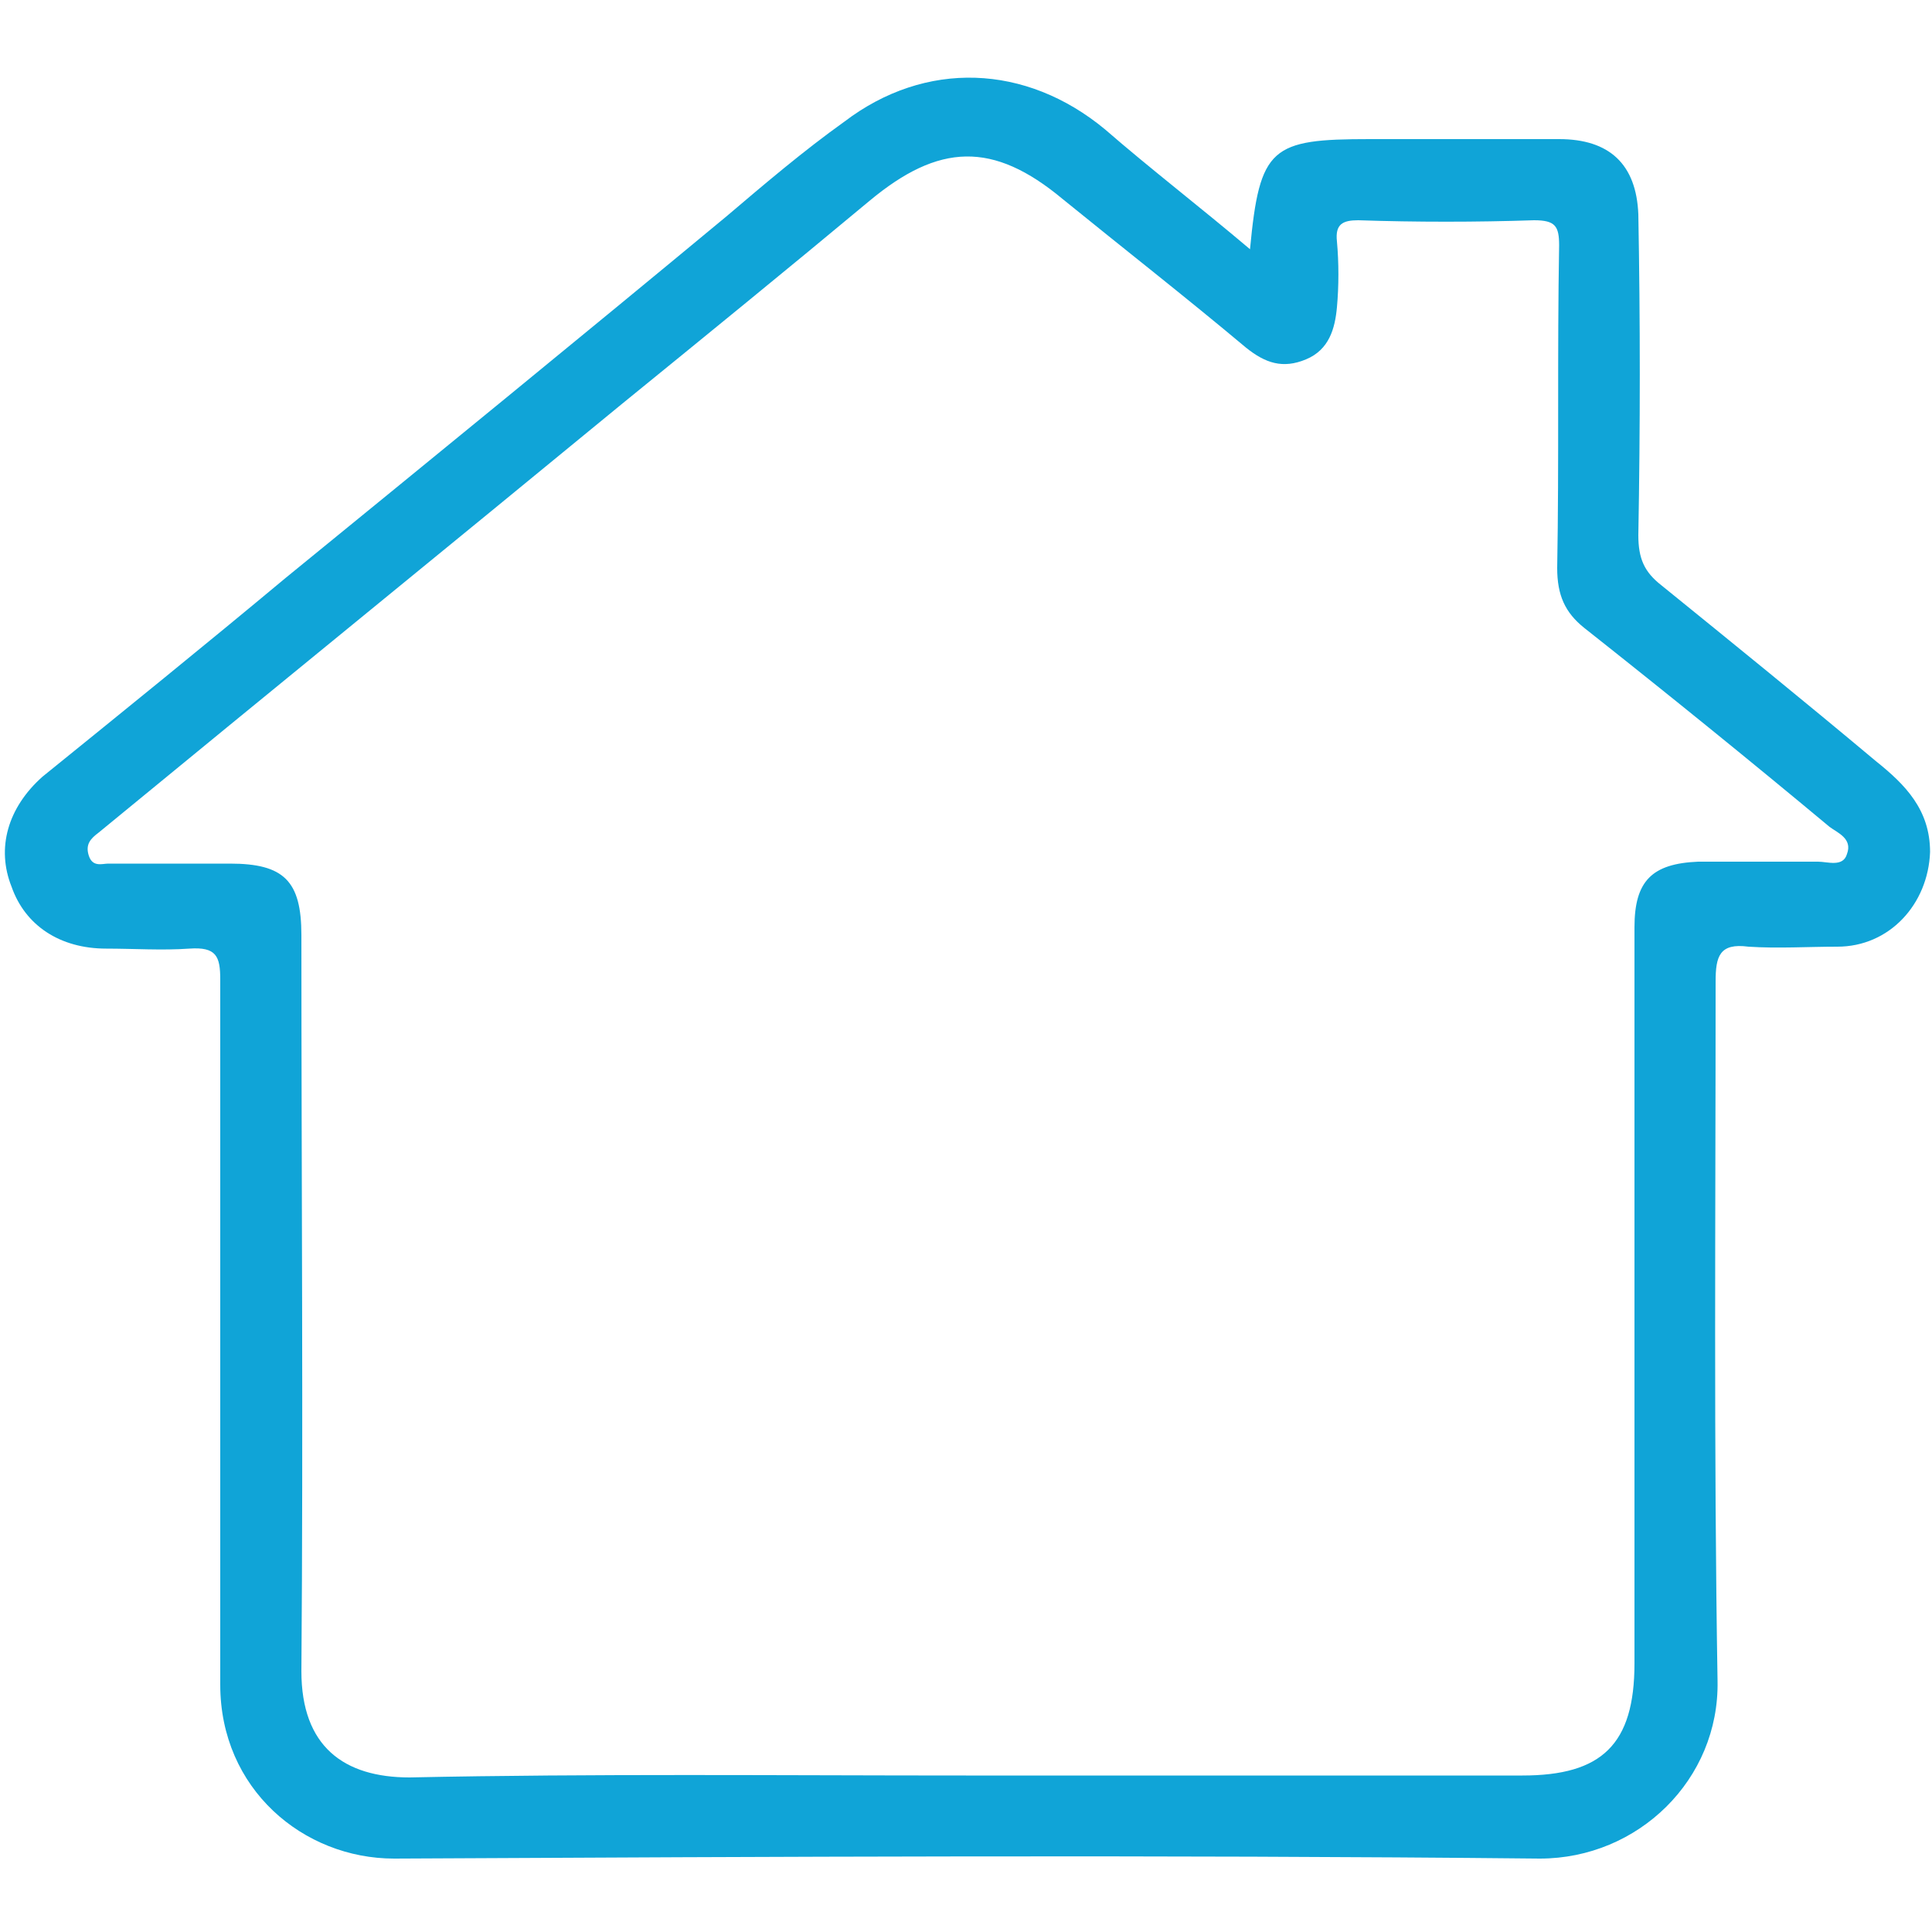 <svg id="Слой_1" xmlns="http://www.w3.org/2000/svg" viewBox="0 0 100 100"><style>.st0{fill:#10a4d7}</style><path class="st0" d="M64.7 12.9c.5-5.3 1.1-5.7 6.2-5.7h9.8c2.6 0 4 1.3 4.1 3.9.1 5.5.1 11 0 16.6 0 1.2.3 1.9 1.2 2.6 3.7 3 7.4 6 11.1 9.1 1.5 1.2 2.8 2.5 2.8 4.7-.1 2.7-2.1 4.9-4.8 4.9-1.5 0-3.1.1-4.6 0-1.5-.2-1.7.5-1.7 1.8 0 12.1-.1 24.2.1 36.2.1 5.1-4.1 9.2-9.2 9.2-19.8-.2-39.5-.1-59.3 0-4.7 0-9-3.6-9-9V50.7c0-1.2-.2-1.7-1.6-1.6-1.4.1-2.9 0-4.3 0-2.4 0-4.2-1.2-4.9-3.2-.8-2-.2-4.1 1.6-5.7 4.2-3.4 8.4-6.8 12.6-10.3 7.6-6.2 15.2-12.4 22.8-18.7 2-1.7 4-3.4 6.1-4.9 4.2-3.2 9.4-3 13.5.4 2.3 2 4.9 4 7.5 6.2zM50 91.9h28.8c4.1 0 5.8-1.6 5.8-5.8V48c0-2.4.9-3.3 3.3-3.4h6.2c.5 0 1.3.3 1.5-.4.3-.8-.5-1.1-.9-1.4-4.2-3.5-8.4-6.9-12.7-10.3-1-.8-1.4-1.7-1.4-3.1.1-5.6 0-11.1.1-16.7 0-1-.2-1.3-1.3-1.3-3 .1-6.1.1-9.1 0-.8 0-1.2.2-1.1 1.1.1 1.1.1 2.3 0 3.4s-.4 2.2-1.6 2.7c-1.2.5-2.1.2-3.1-.6-3.1-2.6-6.3-5.1-9.5-7.7-3.6-3-6.4-2.9-10 .1-4.2 3.5-8.5 7-12.8 10.5-9 7.4-18.1 14.8-27.1 22.2-.4.3-.7.6-.5 1.2.2.6.7.4 1 .4h6.3c2.8 0 3.7.9 3.7 3.7 0 12.7.1 25.4 0 38.1 0 3.9 2.2 5.5 5.6 5.5 9.5-.2 19.2-.1 28.8-.1z"/></svg>